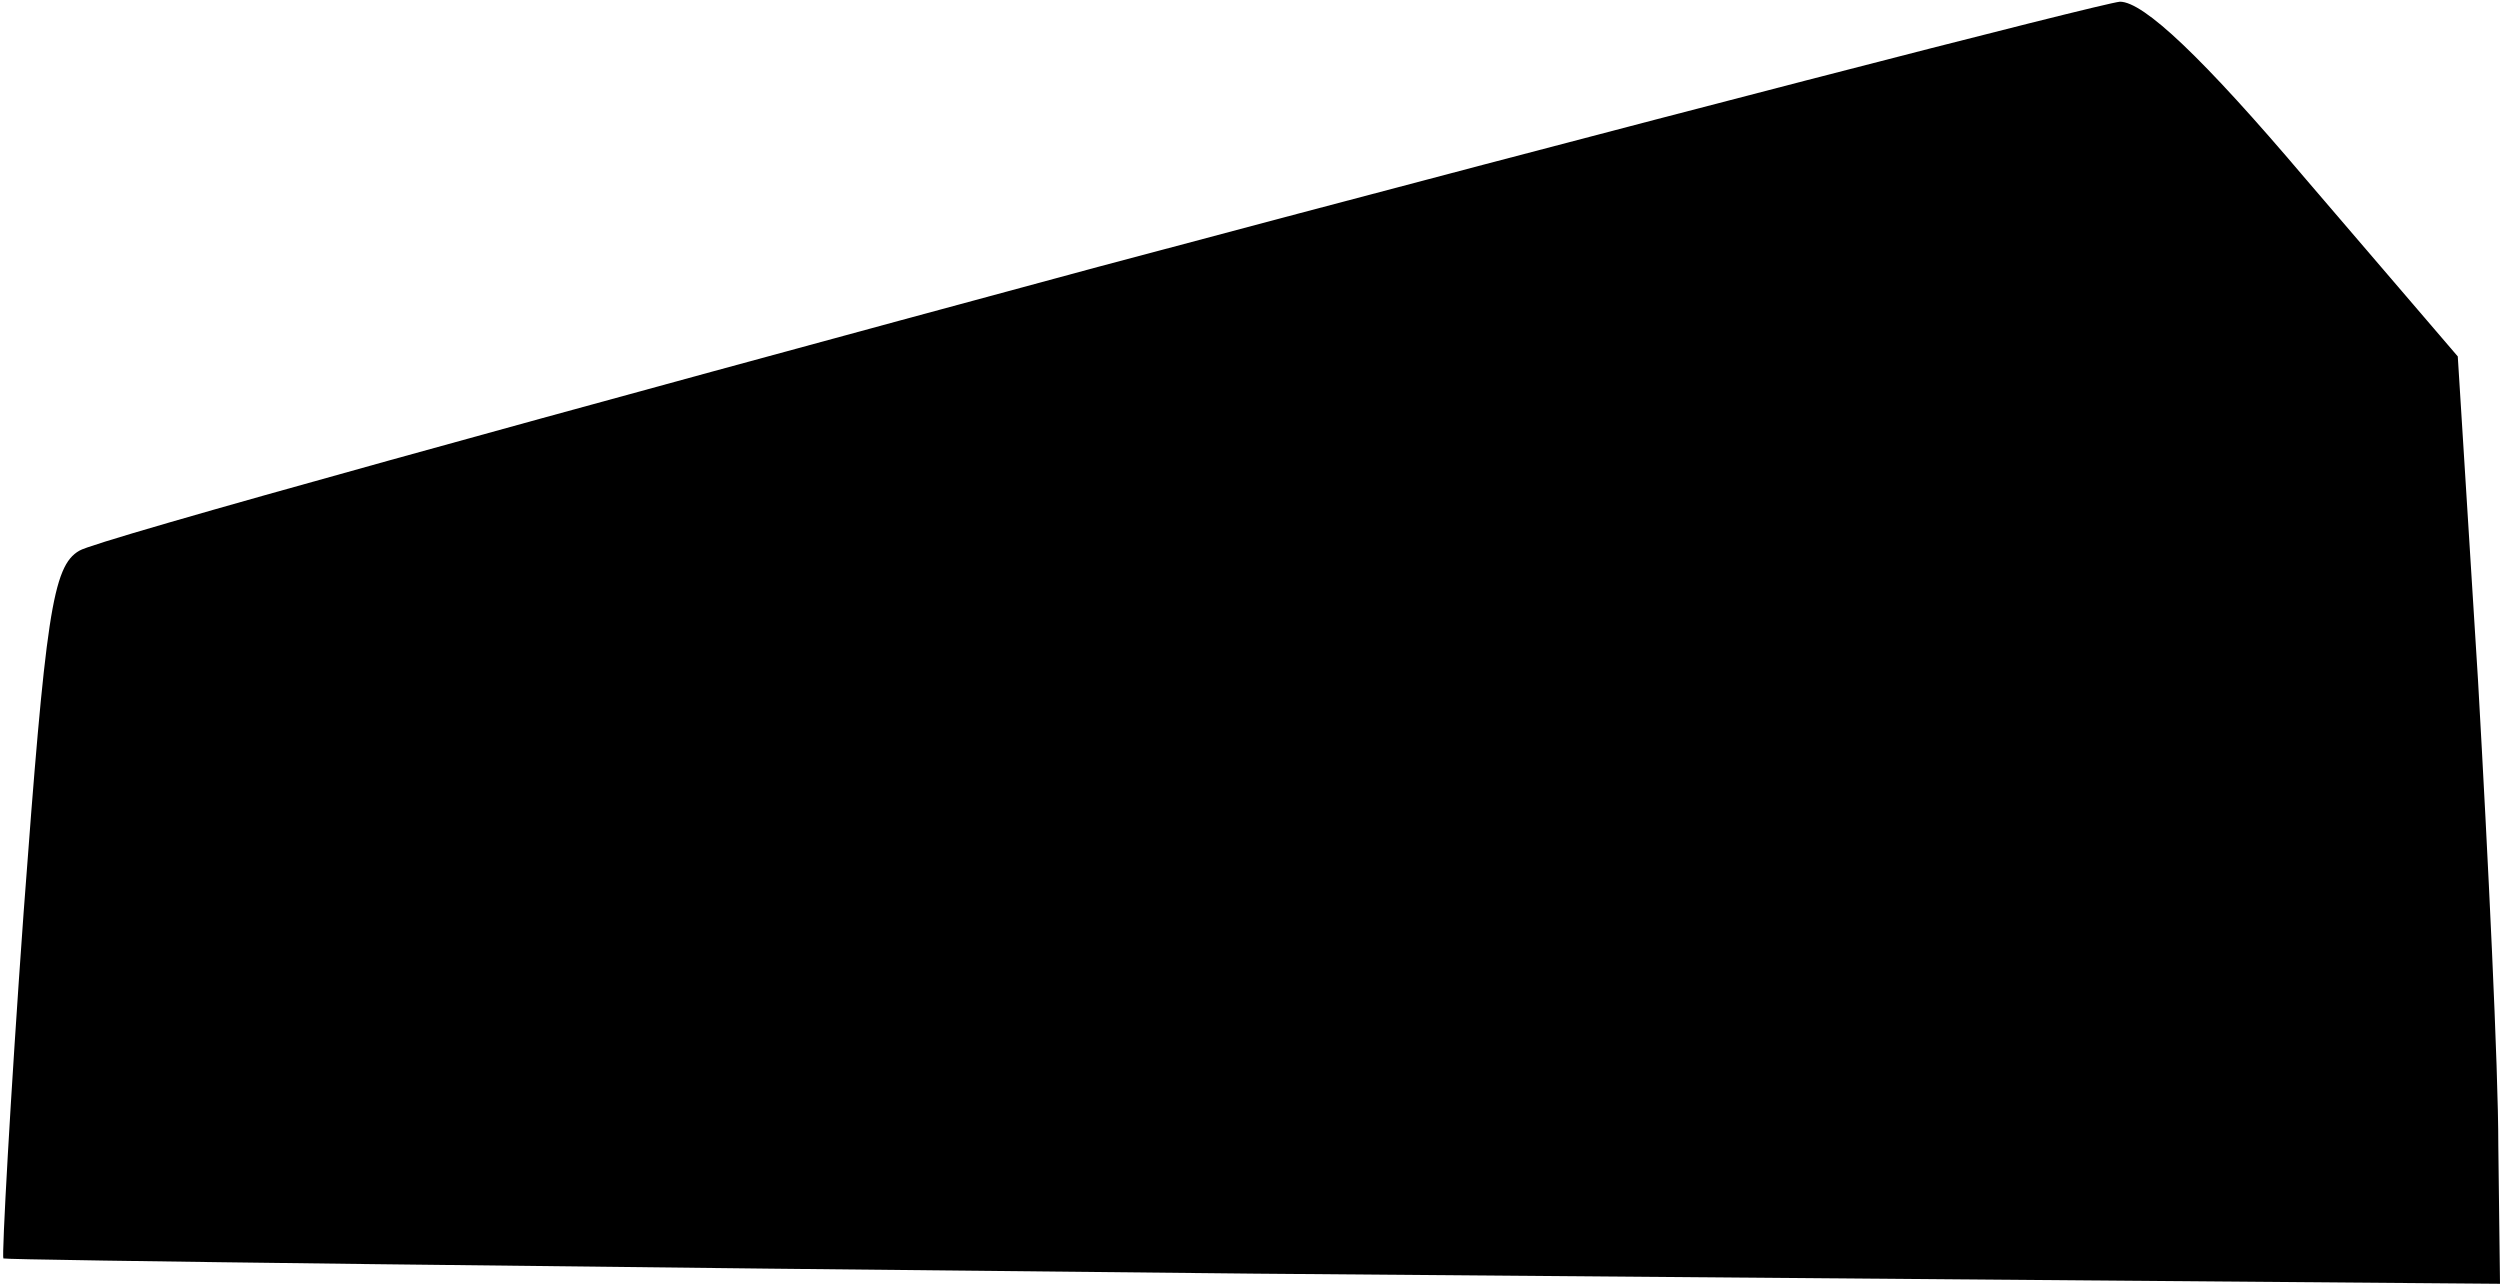 <?xml version="1.0" standalone="no"?>
<!DOCTYPE svg PUBLIC "-//W3C//DTD SVG 20010904//EN"
 "http://www.w3.org/TR/2001/REC-SVG-20010904/DTD/svg10.dtd">
<svg version="1.0" xmlns="http://www.w3.org/2000/svg"
 width="148pt" height="76pt" viewBox="0 0 148 76"
 preserveAspectRatio="xMidYMid meet">
<g transform="translate(0,76) scale(0.1,-0.1)"
fill="#000000" stroke="none">
<path fill="#000000" stroke="none" d="M650 602 c-322 -87 -594 -162 -603
-168 -16 -9 -20 -39 -33 -214 -8 -111 -13 -204 -12 -205 2 -1 335 -5 741 -9
l737 -6 -1 82 c0 46 -6 169 -12 275 l-12 192 -90 105 c-61 72 -96 105 -110
105 -11 -1 -283 -71 -605 -157z"/>
</g>
</svg>

